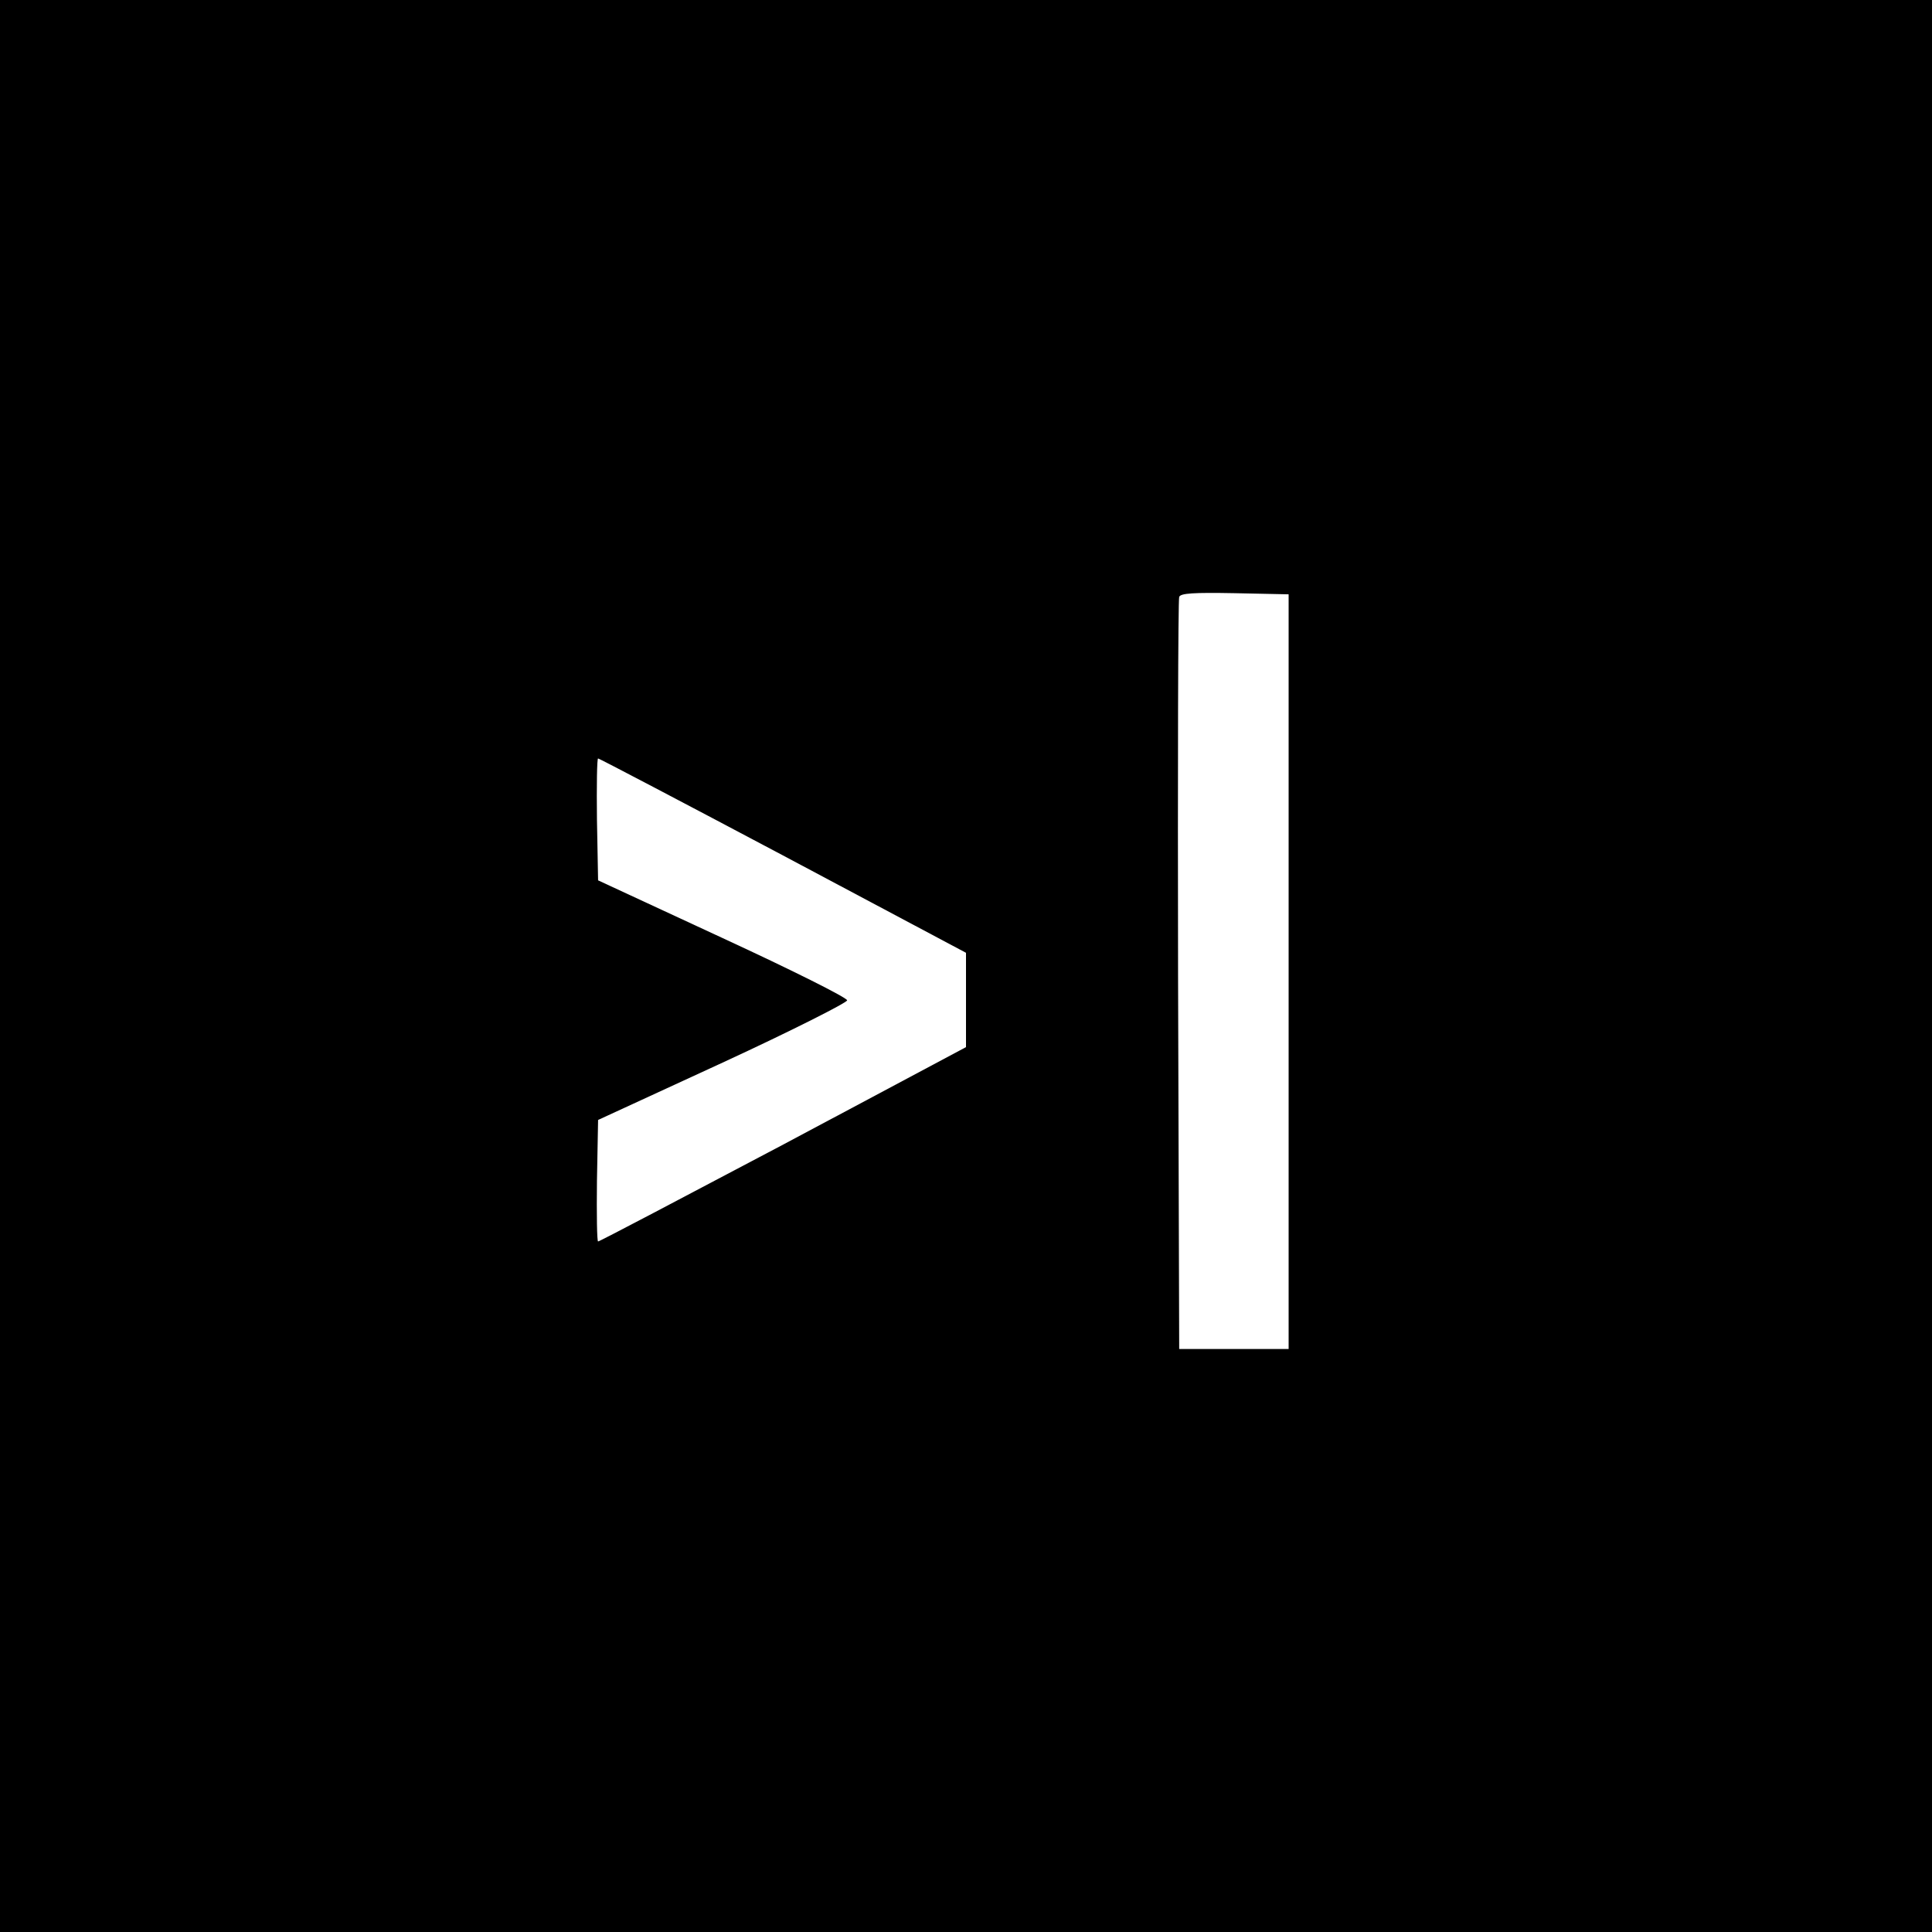 <?xml version="1.0" standalone="no"?>
<!DOCTYPE svg PUBLIC "-//W3C//DTD SVG 20010904//EN"
 "http://www.w3.org/TR/2001/REC-SVG-20010904/DTD/svg10.dtd">
<svg version="1.0" xmlns="http://www.w3.org/2000/svg"
 width="512pt" height="512pt" viewBox="0 0 512 512"
 preserveAspectRatio="xMidYMid meet">
<g transform="translate(0,512) scale(0.1,-0.1)"
fill="#000000" stroke="none">
<path d="M0 2560 l0 -2560 2560 0 2560 0 0 2560 0 2560 -2560 0 -2560 0 0
-2560z m3415 -15 l0 -1000 -145 0 -145 0 -3 990 c-1 545 0 996 3 1003 3 10 39
12 147 10 l143 -3 0 -1000z m-1340 308 l485 -258 0 -125 0 -125 -484 -258
c-267 -141 -487 -257 -491 -257 -3 0 -4 72 -3 161 l3 161 330 152 c182 84 330
159 330 165 0 7 -148 81 -330 165 l-330 153 -3 161 c-1 89 0 162 3 162 3 0
224 -116 490 -257z"/>
</g>
</svg>
